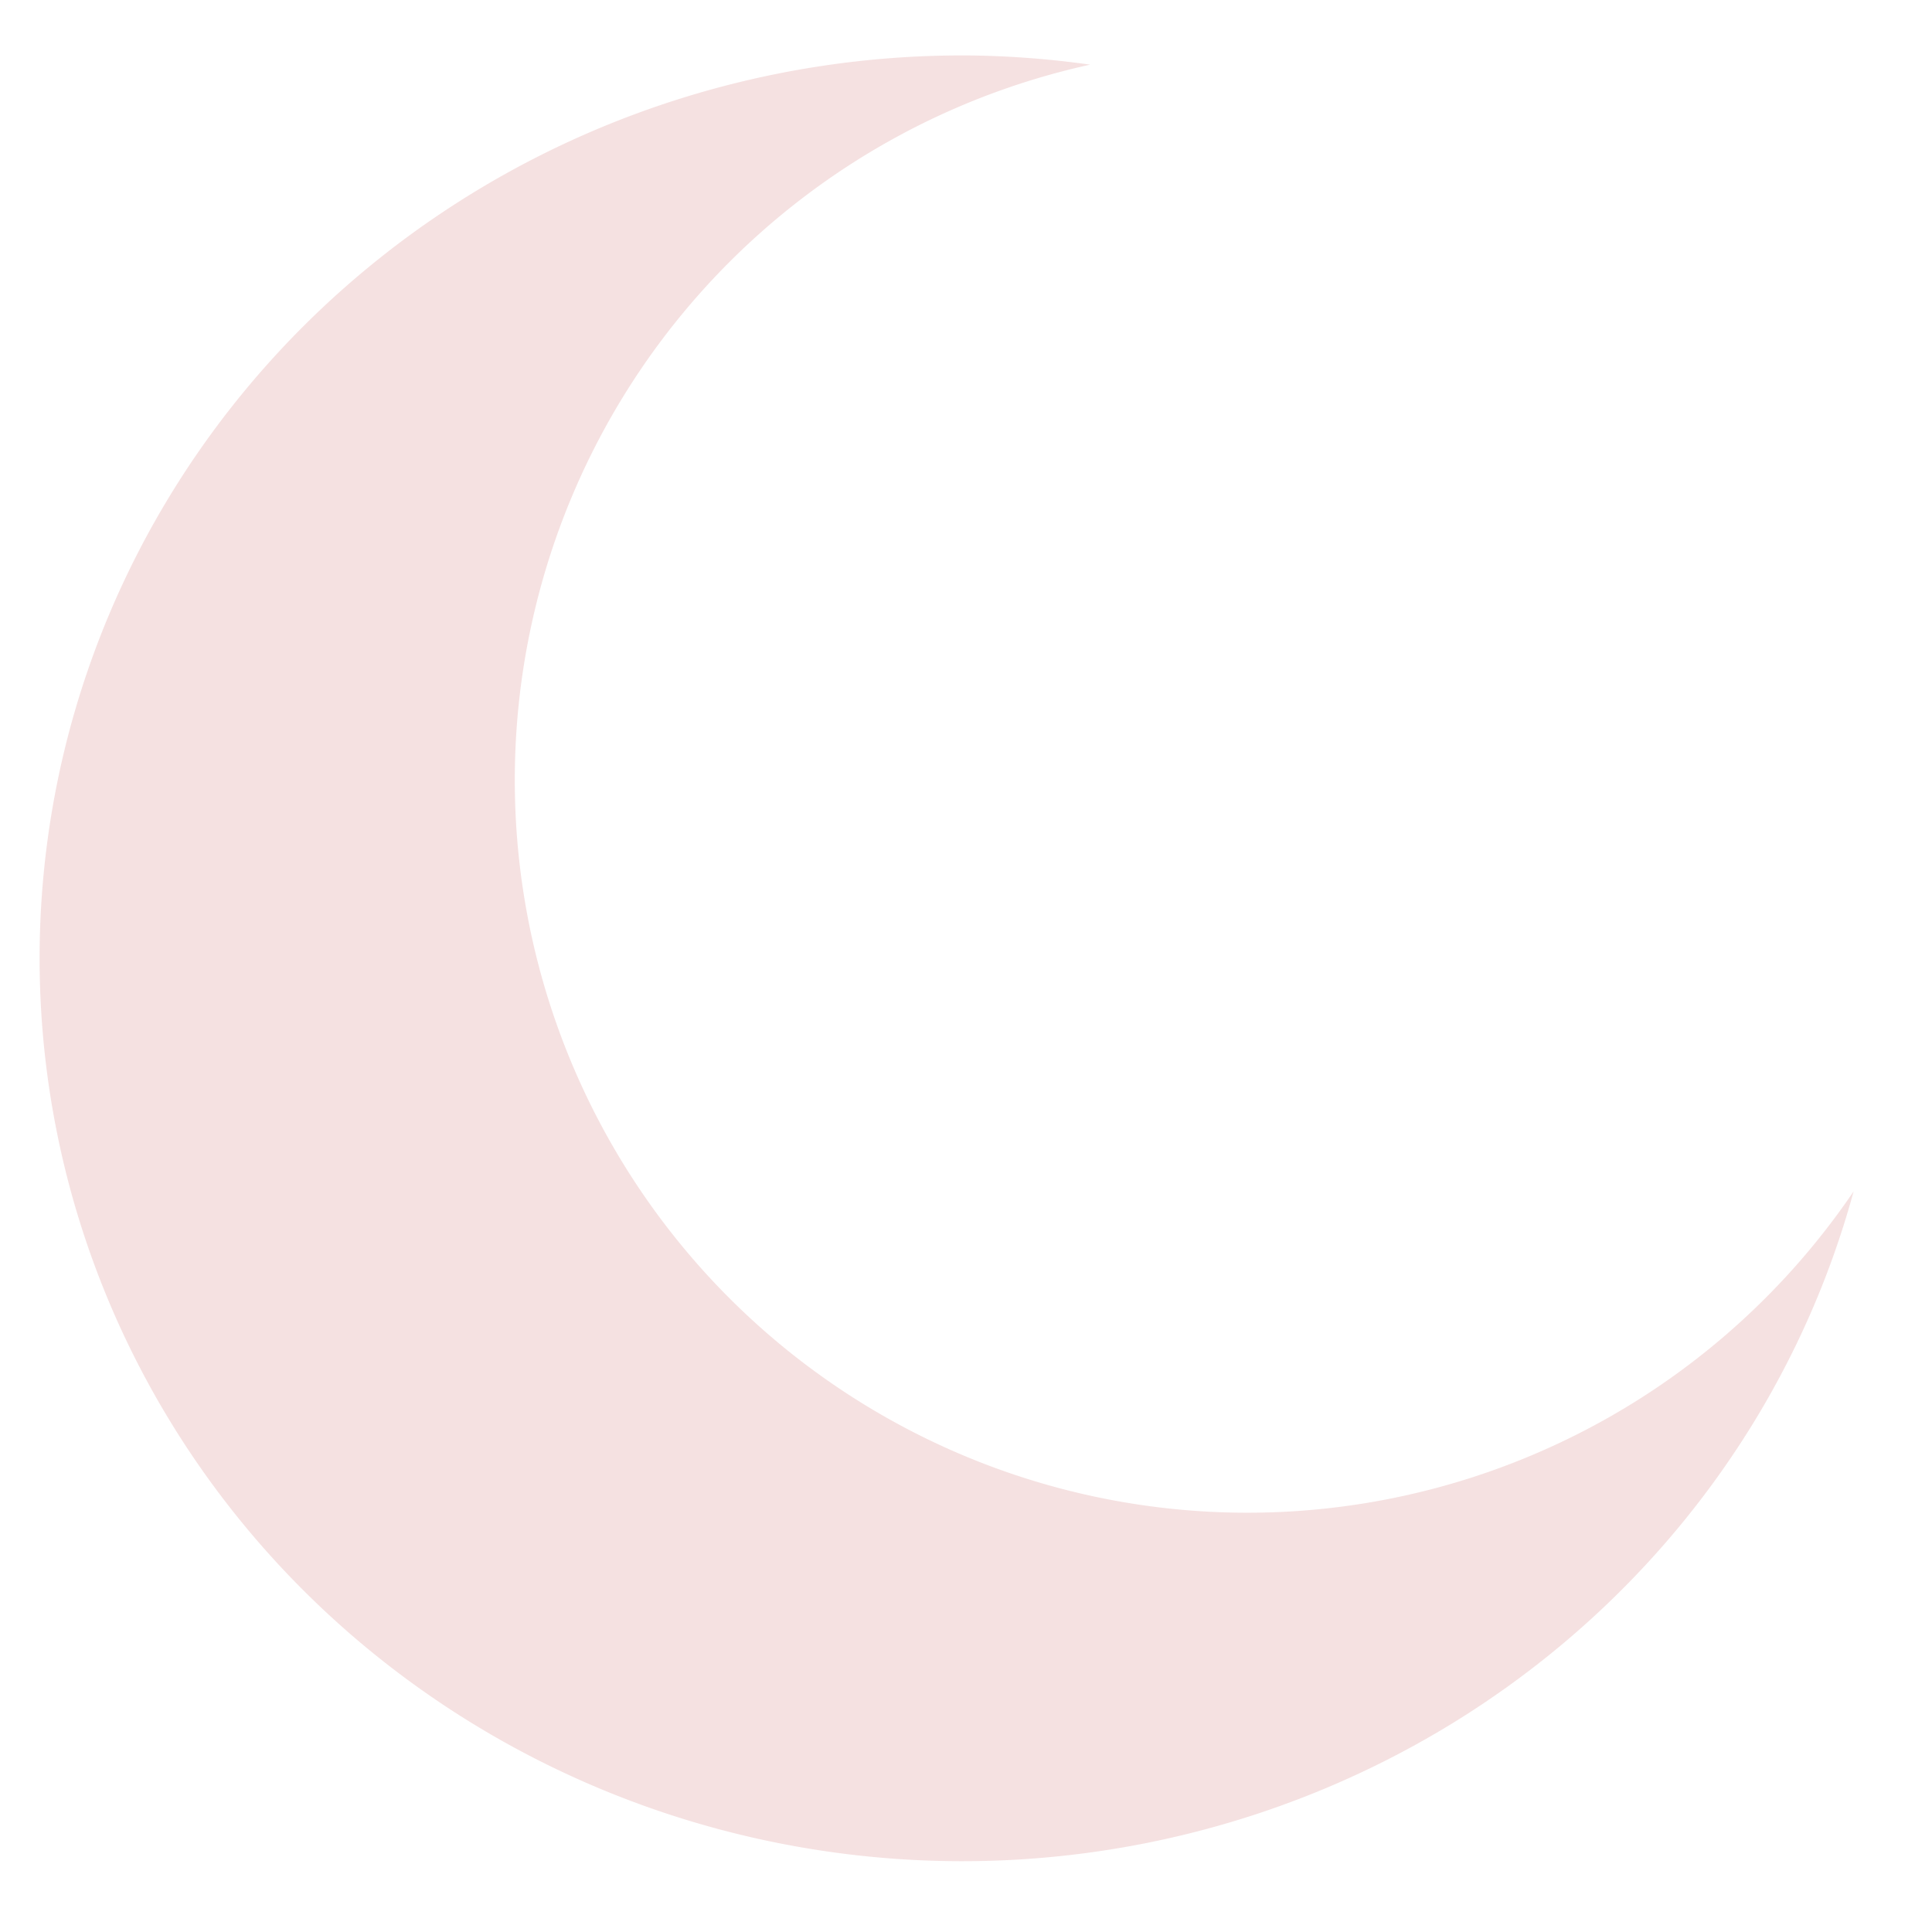 <?xml version="1.0" encoding="UTF-8" standalone="no"?>
<!-- Created with Inkscape (http://www.inkscape.org/) -->

<svg
   width="69mm"
   height="69mm"
   viewBox="0 0 69 69"
   version="1.1"
   id="svg5"
   inkscape:version="1.2.1 (9c6d41e410, 2022-07-14)"
   sodipodi:docname="drawing.svg"
   xmlns:inkscape="http://www.inkscape.org/namespaces/inkscape"
   xmlns:sodipodi="http://sodipodi.sourceforge.net/DTD/sodipodi-0.dtd"
   xmlns="http://www.w3.org/2000/svg"
   xmlns:svg="http://www.w3.org/2000/svg">
  <sodipodi:namedview
     id="namedview7"
     pagecolor="#ffffff"
     bordercolor="#000000"
     borderopacity="0.25"
     inkscape:showpageshadow="2"
     inkscape:pageopacity="0.0"
     inkscape:pagecheckerboard="0"
     inkscape:deskcolor="#d1d1d1"
     inkscape:document-units="mm"
     showgrid="false"
     inkscape:zoom="0.93539562"
     inkscape:cx="166.23982"
     inkscape:cy="154.48009"
     inkscape:window-width="1366"
     inkscape:window-height="706"
     inkscape:window-x="-8"
     inkscape:window-y="-8"
     inkscape:window-maximized="1"
     inkscape:current-layer="layer1" />
  <defs
     id="defs2" />
  <g
     inkscape:label="Layer 1"
     inkscape:groupmode="layer"
     id="layer1">
    <path
       id="path252"
       style="fill:#f5e1e1;stroke-width:22.489;stroke-linecap:round;stroke-miterlimit:10.1;paint-order:markers fill stroke;fill-opacity:1"
       d="M 34.687 1.981 A 32.953 32.246 0 0 0 16.105 7.384 A 32.953 32.246 0 0 0 6.875 52.003 A 32.953 32.246 0 0 0 52.439 61.19 L 52.817 60.943 A 32.953 32.246 0 0 0 66.201 42.549 A 26.164 26.164 0 0 1 59.199 49.54 L 58.899 49.74 A 26.164 26.164 0 0 1 22.721 42.286 A 26.164 26.164 0 0 1 30.05 6.082 A 26.164 26.164 0 0 1 38.934 2.309 A 32.953 32.246 0 0 0 34.687 1.981 z " />
  </g>
</svg>
